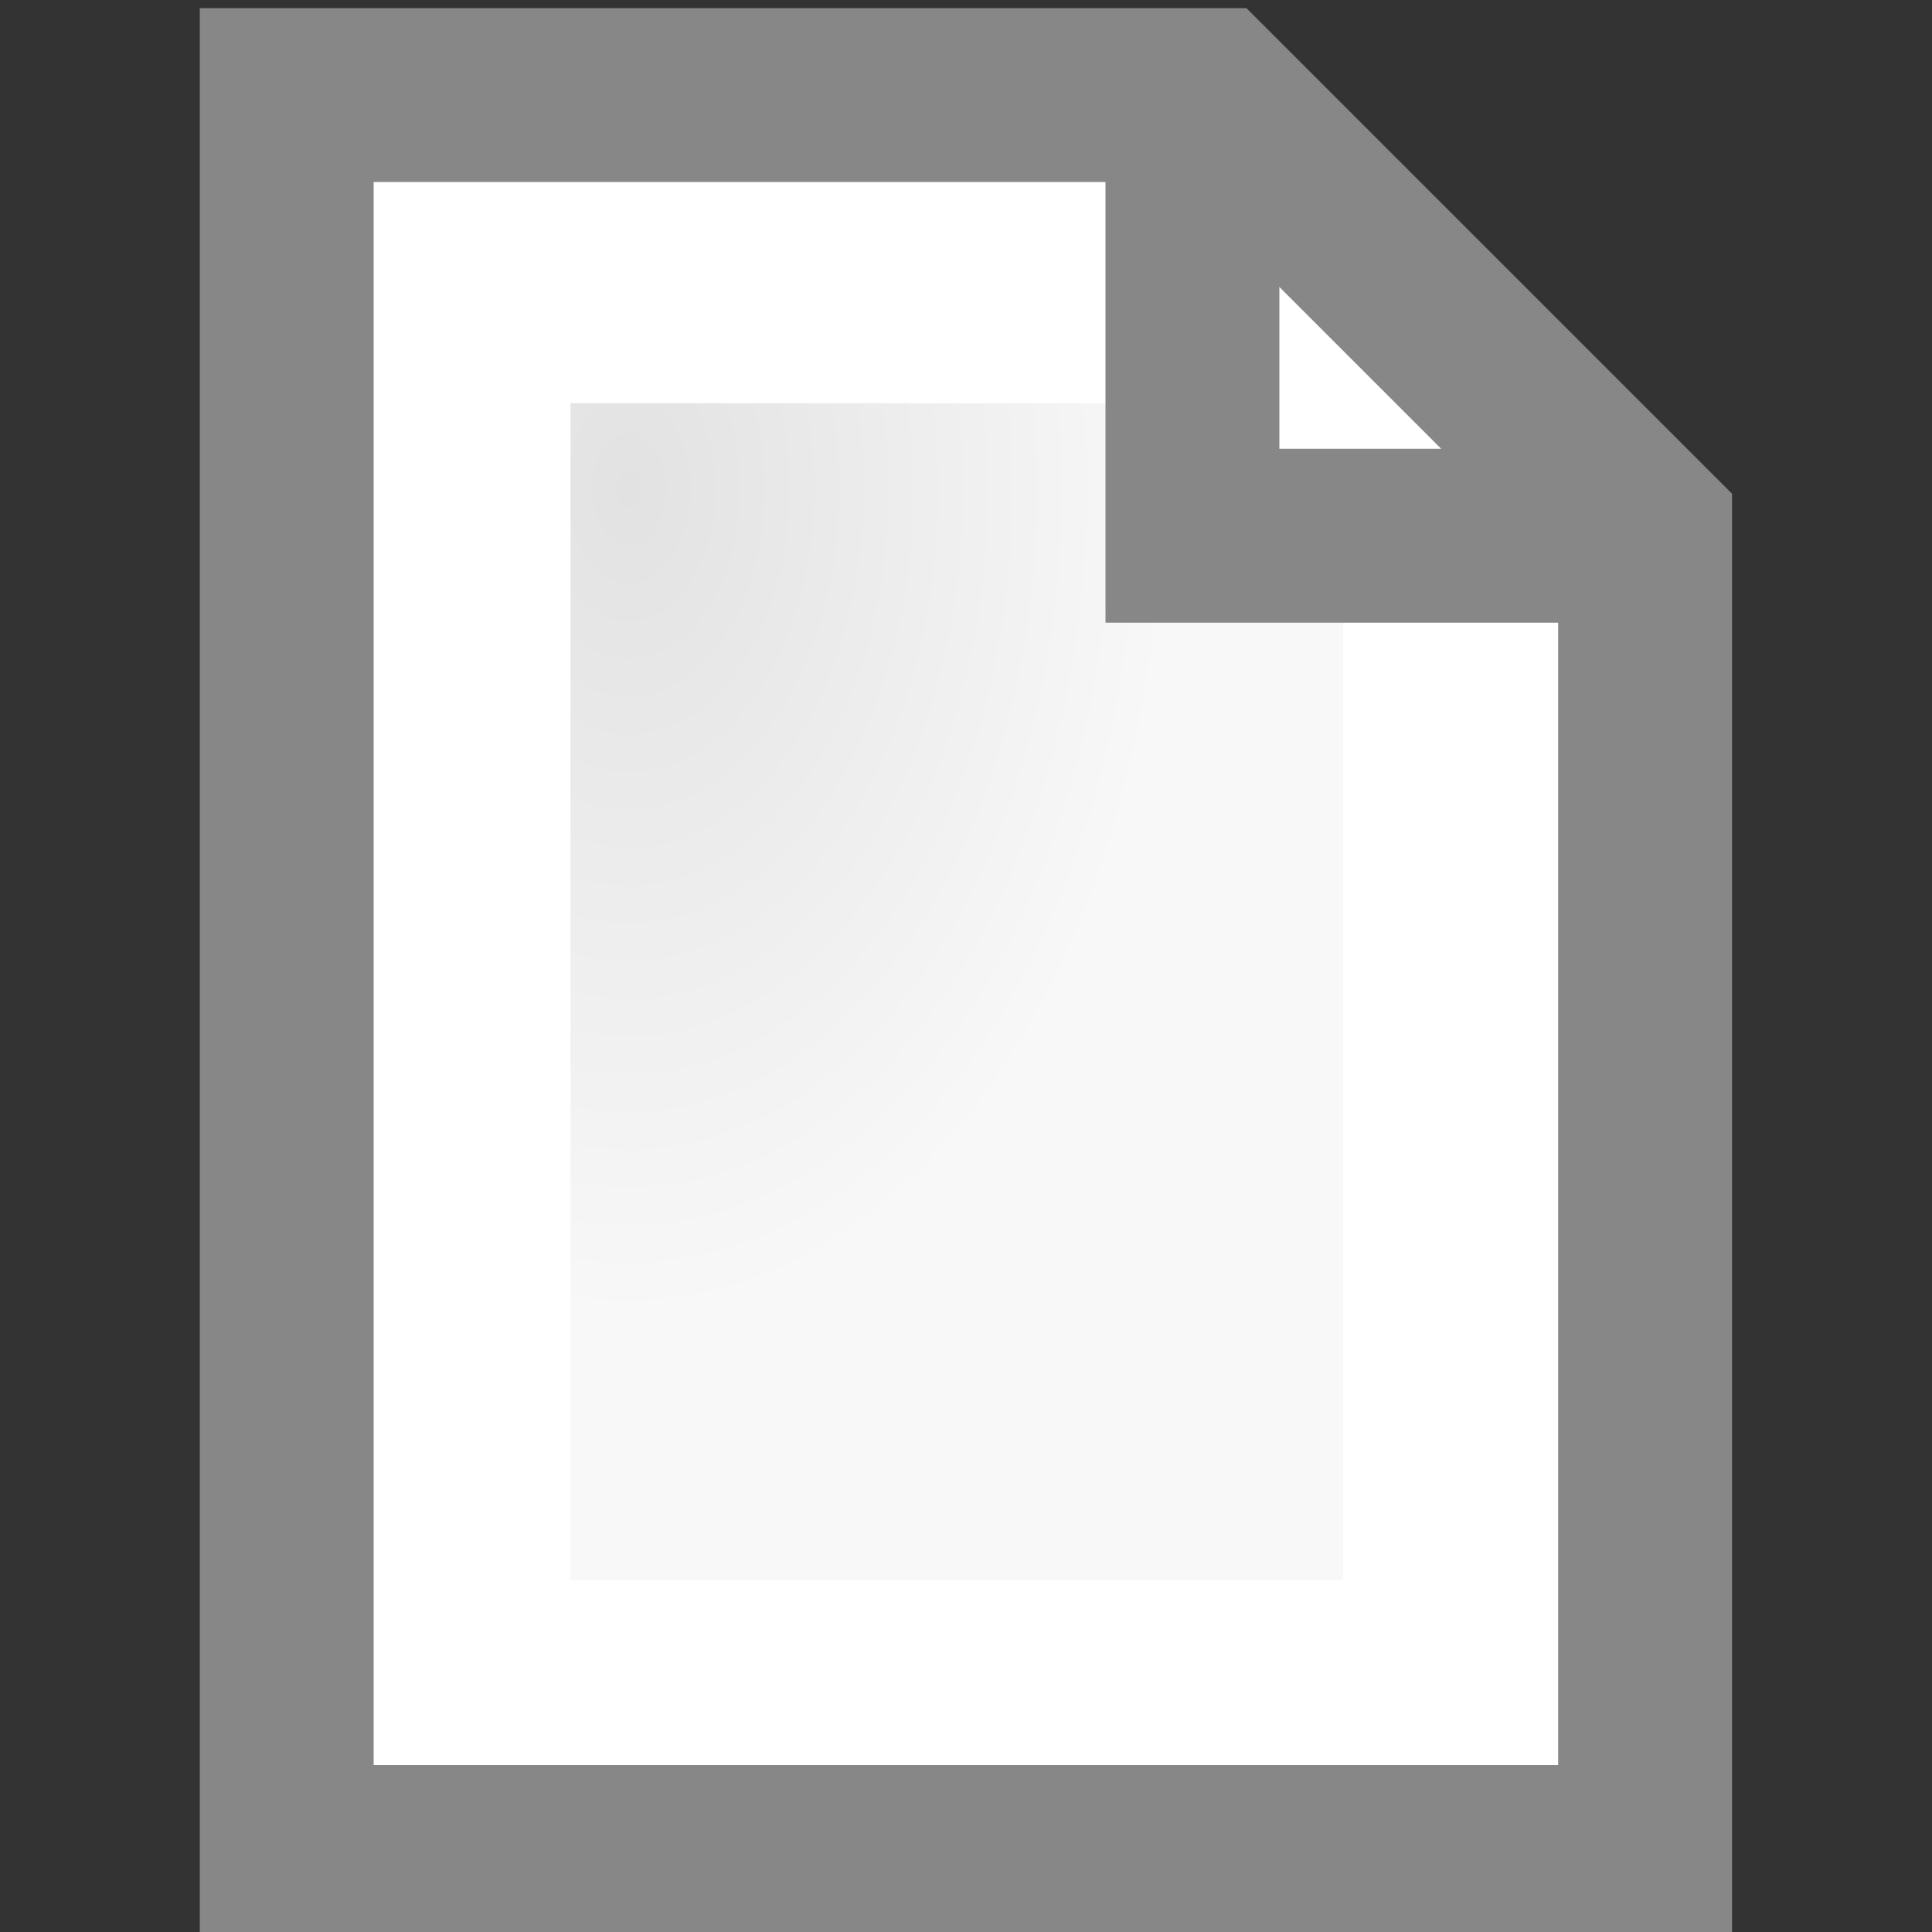 <?xml version="1.0" encoding="UTF-8" standalone="no"?>
<!-- Created with Inkscape (http://www.inkscape.org/) -->

<svg
   xmlns:dc="http://purl.org/dc/elements/1.1/"
   xmlns:cc="http://creativecommons.org/ns#"
   xmlns:rdf="http://www.w3.org/1999/02/22-rdf-syntax-ns#"
   xmlns:svg="http://www.w3.org/2000/svg"
   xmlns="http://www.w3.org/2000/svg"
   xmlns:xlink="http://www.w3.org/1999/xlink"
   xmlns:sodipodi="http://sodipodi.sourceforge.net/DTD/sodipodi-0.dtd"
   xmlns:inkscape="http://www.inkscape.org/namespaces/inkscape"
   width="10"
   height="10"
   id="svg7339"
   version="1.1"
   inkscape:version="0.48.4 r9939"
   sodipodi:docname="Nowy dokument 30">
  <rect width="100%" height="100%" fill="#333333" stroke="none"/>
  <defs
     id="defs7341">
    <linearGradient
       id="linearGradient7918">
      <stop
         style="stop-color:#e2e2e2;stop-opacity:1;"
         offset="0"
         id="stop7920" />
      <stop
         style="stop-color:#f8f8f8;stop-opacity:1;"
         offset="1"
         id="stop7922" />
    </linearGradient>
    <linearGradient
       id="linearGradient7902">
      <stop
         style="stop-color:#e2e2e2;stop-opacity:1;"
         offset="0"
         id="stop7904" />
      <stop
         style="stop-color:#e2e2e2;stop-opacity:1;"
         offset="1"
         id="stop7906" />
    </linearGradient>
    <radialGradient
       inkscape:collect="always"
       xlink:href="#linearGradient7918"
       id="radialGradient7924"
       cx="-16.719"
       cy="3.344"
       fx="-16.719"
       fy="3.344"
       r="2"
       gradientTransform="matrix(1.407,0,0,2.143,6.798,-4.713)"
       gradientUnits="userSpaceOnUse" />
    <radialGradient
       inkscape:collect="always"
       xlink:href="#linearGradient7918"
       id="radialGradient7931"
       gradientUnits="userSpaceOnUse"
       gradientTransform="matrix(1.407,0,0,2.143,6.798,-4.713)"
       cx="-16.719"
       cy="3.344"
       fx="-16.719"
       fy="3.344"
       r="2" />
  </defs>
  <sodipodi:namedview
     id="base"
     pagecolor="#ffffff"
     bordercolor="#666666"
     borderopacity="1.0"
     inkscape:pageopacity="0.0"
     inkscape:pageshadow="2"
     inkscape:zoom="22.627417"
     inkscape:cx="1.5361037"
     inkscape:cy="9.1135498"
     inkscape:document-units="px"
     inkscape:current-layer="layer1"
     showgrid="false"
     fit-margin-top="0"
     fit-margin-left="0"
     fit-margin-right="0"
     fit-margin-bottom="0"
     inkscape:window-width="1920"
     inkscape:window-height="1014"
     inkscape:window-x="0"
     inkscape:window-y="27"
     inkscape:window-maximized="1" />
  <g
     inkscape:label="Layer 1"
     inkscape:groupmode="layer"
     id="layer1"
     transform="translate(-783.571,-687.362)">
    <g
       id="g7926"
       transform="translate(19.984,0.086)">
      <path
         transform="translate(783.571,687.362)"
         id="rect7358"
         d="m -18.5,0.406 0,9.094 7.031,0 0,-6.844 -2.25,-2.25 -4.781,0 z"
         style="fill:#ffffff;fill-opacity:1;stroke:#878787;stroke-width:0.9;stroke-linecap:square;stroke-linejoin:miter;stroke-miterlimit:4;stroke-opacity:1;stroke-dasharray:none"
         inkscape:connector-curvature="0" />
      <path
         id="rect7896"
         transform="translate(783.571,687.362)"
         d="m -17.031,2 0,6.094 4,0 0,-5.281 -0.844,0 0,-0.812 -3.156,0 z"
         style="fill:url(#radialGradient7931);fill-opacity:1;stroke:none"
         inkscape:connector-curvature="0" />
      <path
         transform="translate(783.571,687.362)"
         inkscape:connector-curvature="0"
         id="path7894"
         d="m -13.812,0.328 0,2.359 2.344,0"
         style="fill:none;stroke:#878787;stroke-width:0.9;stroke-linecap:butt;stroke-linejoin:miter;stroke-miterlimit:4;stroke-opacity:1;stroke-dasharray:none" />
    </g>
  </g>
</svg>
